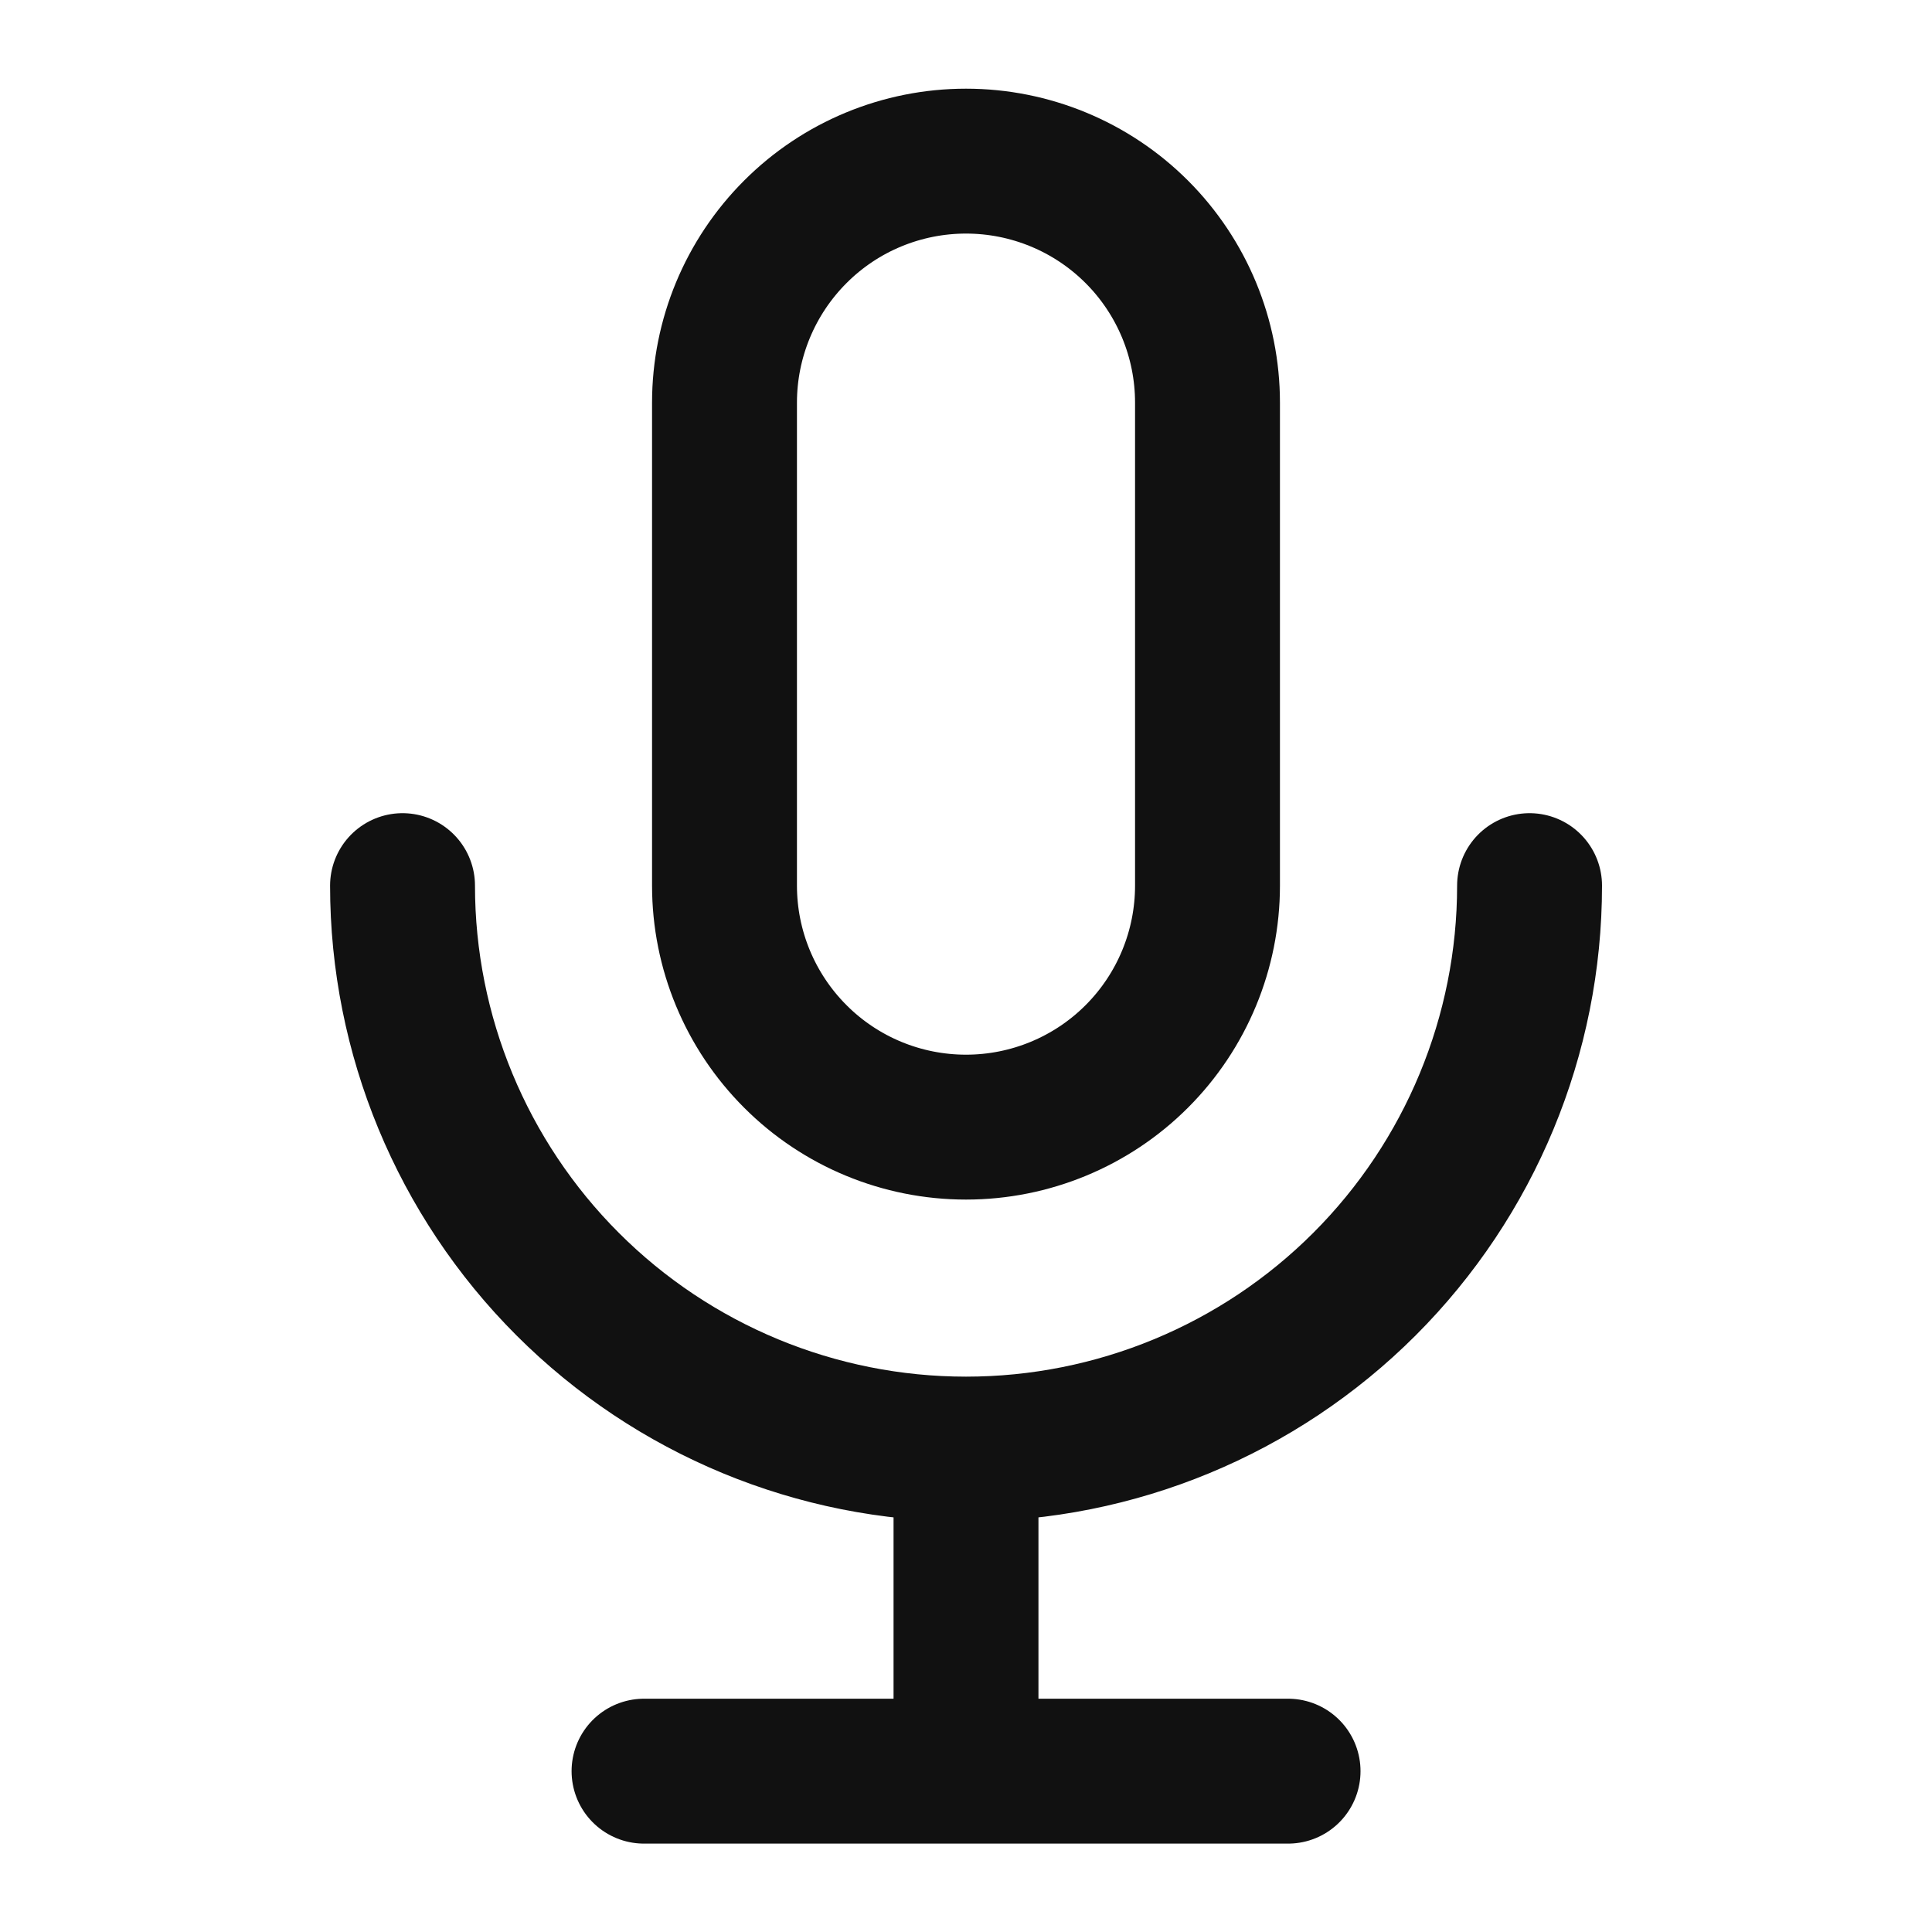 <svg
  viewBox="0 0 20 20"
  fill="none"
  xmlns="http://www.w3.org/2000/svg"
>
  <path
    d="M15.834 9.168C15.834 10.715 15.219 12.199 14.125 13.293C13.031 14.387 11.547 15.001 10 15.001M10 15.001C8.453 15.001 6.97 14.387 5.876 13.293C4.782 12.199 4.167 10.715 4.167 9.168M10 15.001V18.335M10 18.335H6.667M10 18.335H13.334M10 11.668C9.337 11.668 8.701 11.405 8.233 10.936C7.764 10.467 7.5 9.831 7.5 9.168V4.168C7.5 3.505 7.764 2.869 8.233 2.4C8.701 1.931 9.337 1.668 10 1.668C10.663 1.668 11.299 1.931 11.768 2.4C12.237 2.869 12.5 3.505 12.5 4.168V9.168C12.5 9.831 12.237 10.467 11.768 10.936C11.299 11.405 10.663 11.668 10 11.668Z"
    stroke="#111111"
    stroke-width="1.5"
    stroke-linecap="round"
    stroke-linejoin="round"
  />
</svg>

